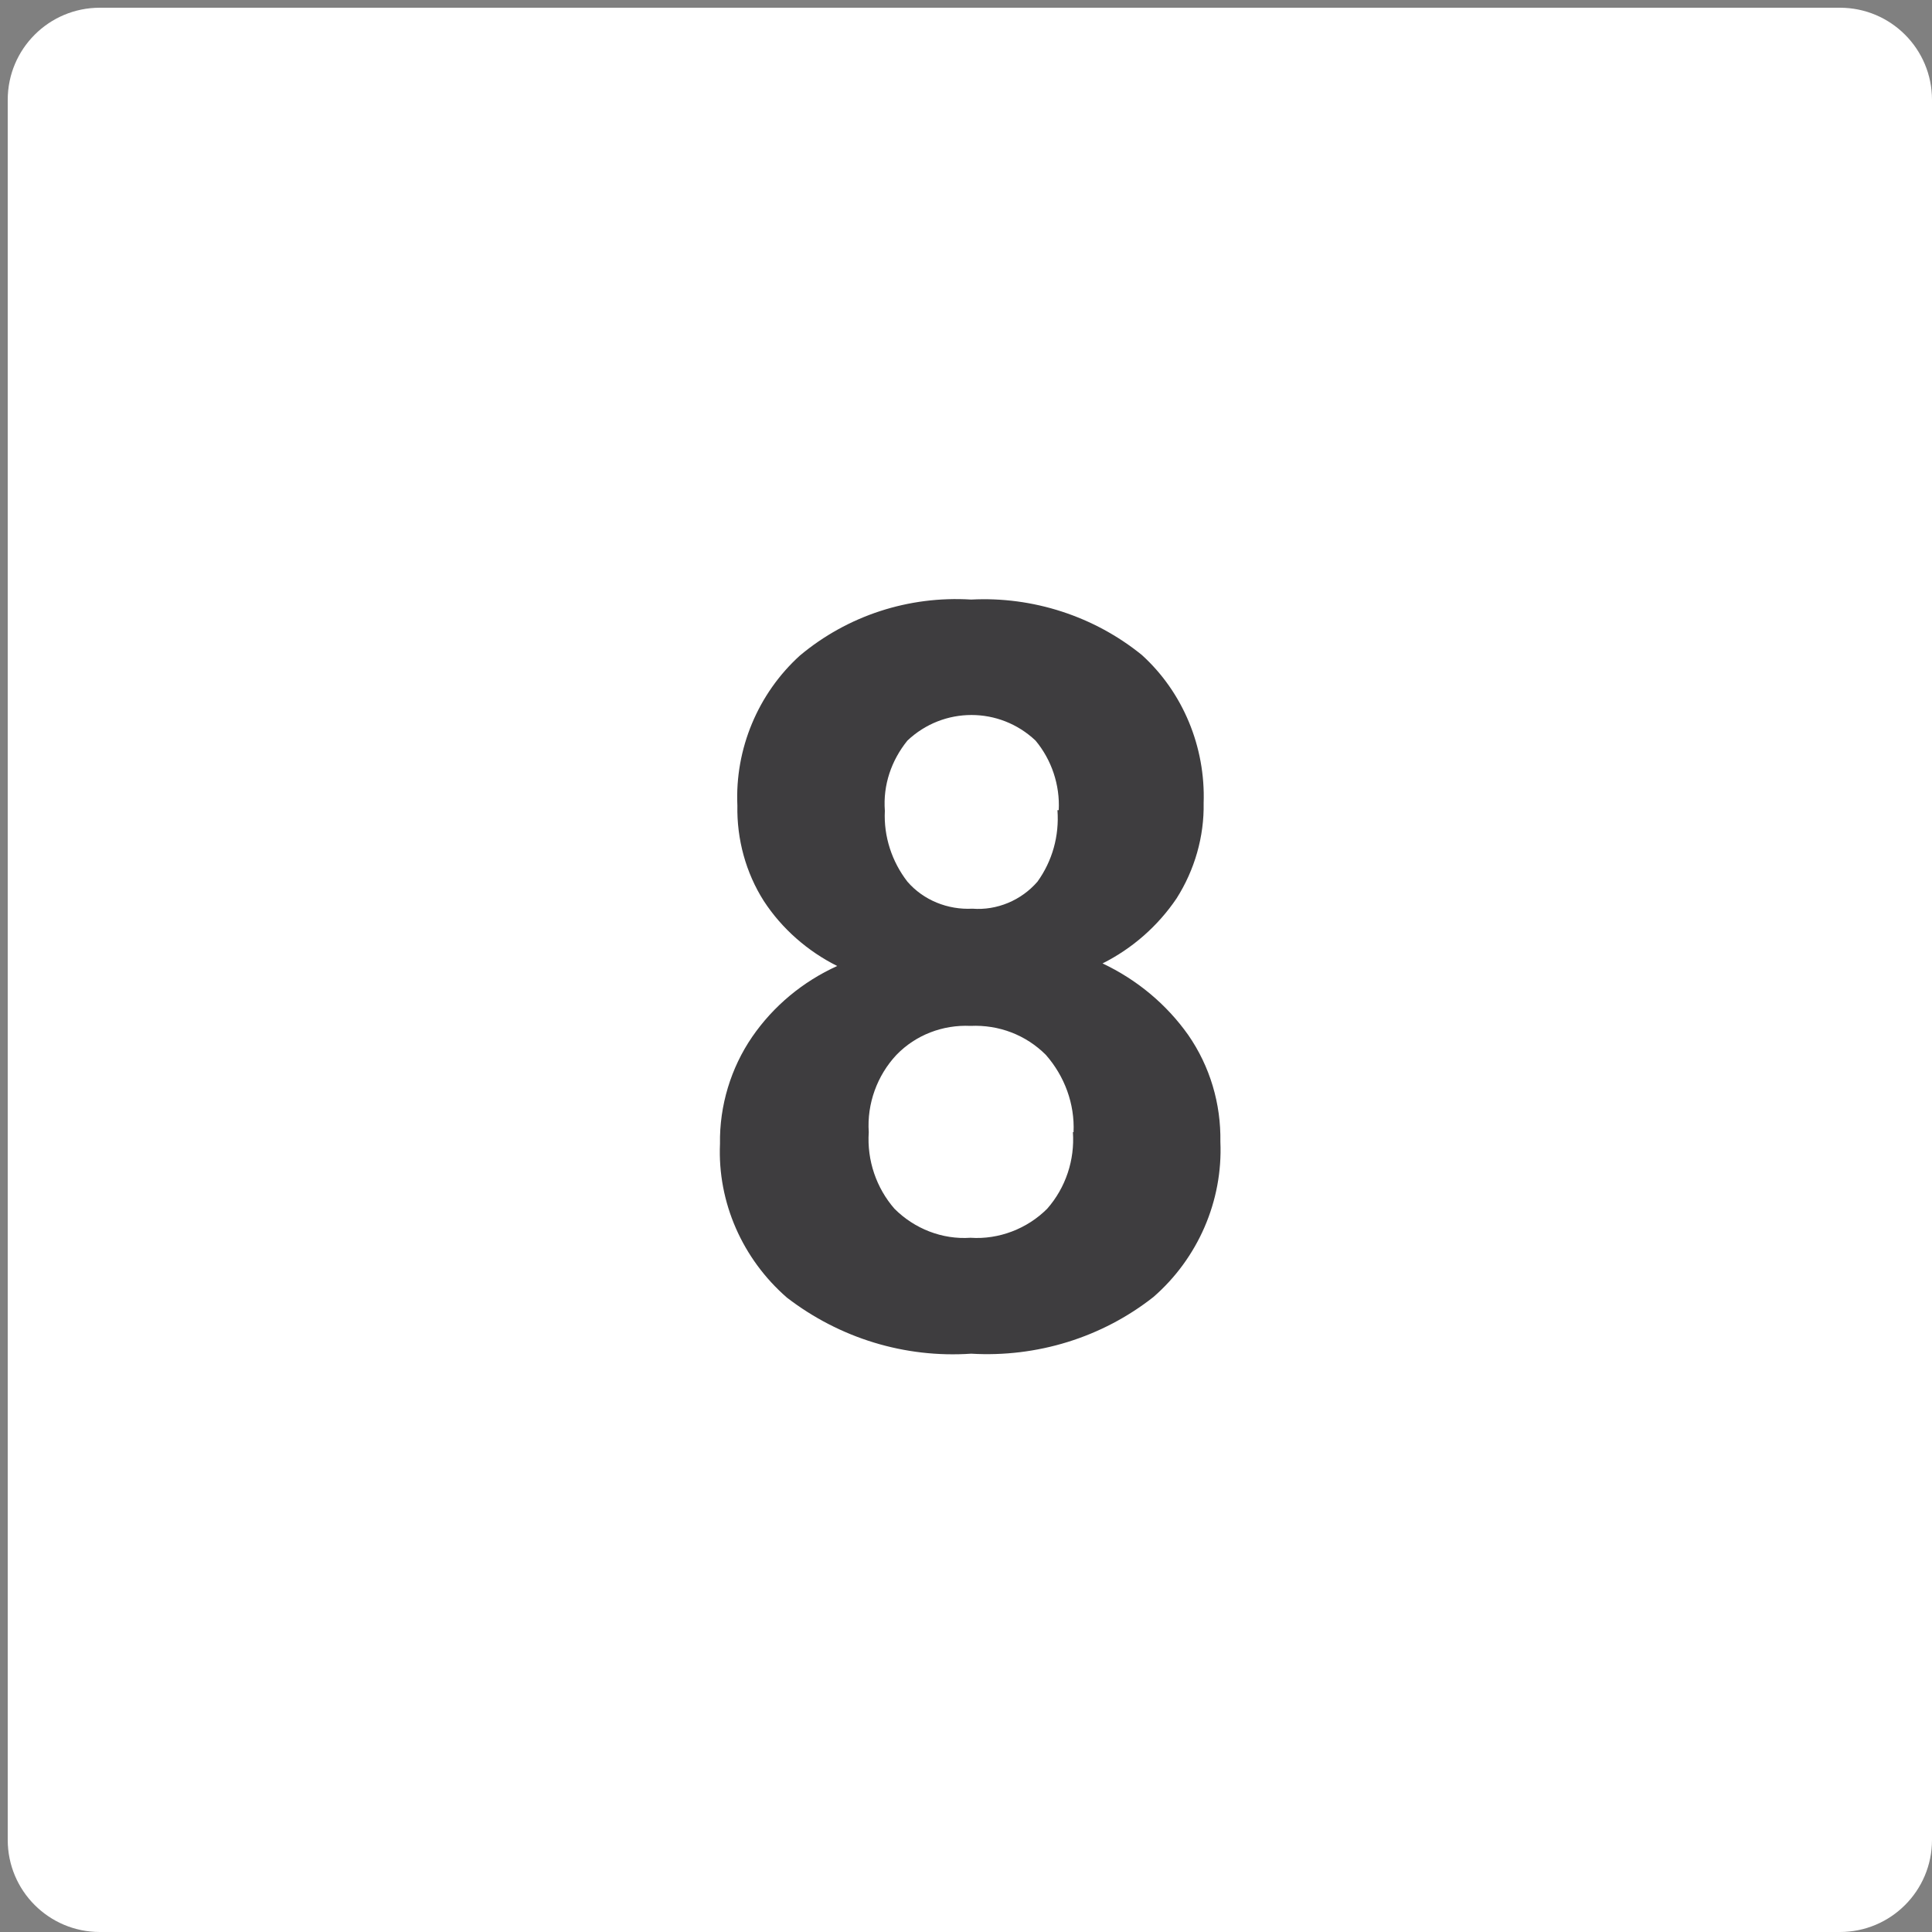 <?xml version="1.0" encoding="utf-8"?>
<!-- Generator: Adobe Illustrator 23.0.6, SVG Export Plug-In . SVG Version: 6.00 Build 0)  -->
<svg version="1.1" id="Слой_1" xmlns="http://www.w3.org/2000/svg" xmlns:xlink="http://www.w3.org/1999/xlink" x="0px" y="0px"
	 width="30px" height="30px" viewBox="0 0 30 30" style="enable-background:new 0 0 30 30;" xml:space="preserve">
<rect x="0" y="0" width="30" height="30" fill="#808080" stroke="none"/>
<style type="text/css">
	.st0{fill:#FFFFFF;}
	.st1{fill:#3E3D3F;}
</style>
<g id="Layer_2">
	<g>
		<path class="st0" d="M1.55,0.12h27.02c0.79,0,1.43,0.64,1.43,1.43v27.02c0,0.79-0.64,1.43-1.43,1.43H1.55
			c-0.79,0-1.43-0.64-1.43-1.43V1.55C0.12,0.76,0.76,0.12,1.55,0.12z"/>
		<path class="st1" d="M18.69,12.47c0.01,0.52-0.14,1.04-0.42,1.48c-0.29,0.43-0.69,0.78-1.15,1.01c0.53,0.25,0.99,0.63,1.33,1.11
			c0.34,0.49,0.51,1.07,0.5,1.66c0.04,0.92-0.35,1.81-1.04,2.41c-0.8,0.63-1.81,0.94-2.83,0.88c-1.03,0.07-2.04-0.24-2.86-0.87
			c-0.69-0.6-1.08-1.48-1.04-2.39c-0.01-0.59,0.17-1.18,0.5-1.66c0.33-0.48,0.79-0.86,1.32-1.1c-0.46-0.23-0.86-0.58-1.14-1.01
			c-0.28-0.44-0.42-0.96-0.41-1.48c-0.04-0.88,0.32-1.74,0.97-2.33c0.74-0.62,1.69-0.93,2.66-0.87c0.96-0.05,1.91,0.26,2.65,0.86
			C18.37,10.75,18.72,11.6,18.69,12.47z M16.67,17.58c0.02-0.44-0.14-0.87-0.43-1.2c-0.31-0.31-0.73-0.47-1.17-0.45
			c-0.43-0.02-0.85,0.14-1.15,0.45c-0.3,0.32-0.46,0.76-0.43,1.2c-0.03,0.44,0.12,0.87,0.4,1.19c0.31,0.31,0.74,0.48,1.18,0.45
			c0.44,0.03,0.88-0.14,1.19-0.45c0.29-0.33,0.43-0.76,0.4-1.19H16.67z M16.44,12.58c0.02-0.39-0.11-0.78-0.36-1.08
			c-0.56-0.53-1.43-0.53-1.99,0c-0.25,0.31-0.38,0.69-0.35,1.09c-0.02,0.4,0.11,0.79,0.35,1.1c0.25,0.29,0.63,0.44,1.01,0.42
			c0.38,0.03,0.76-0.13,1.01-0.42c0.23-0.32,0.34-0.71,0.31-1.11L16.44,12.58z"/>
	</g>
</g>
</svg>
